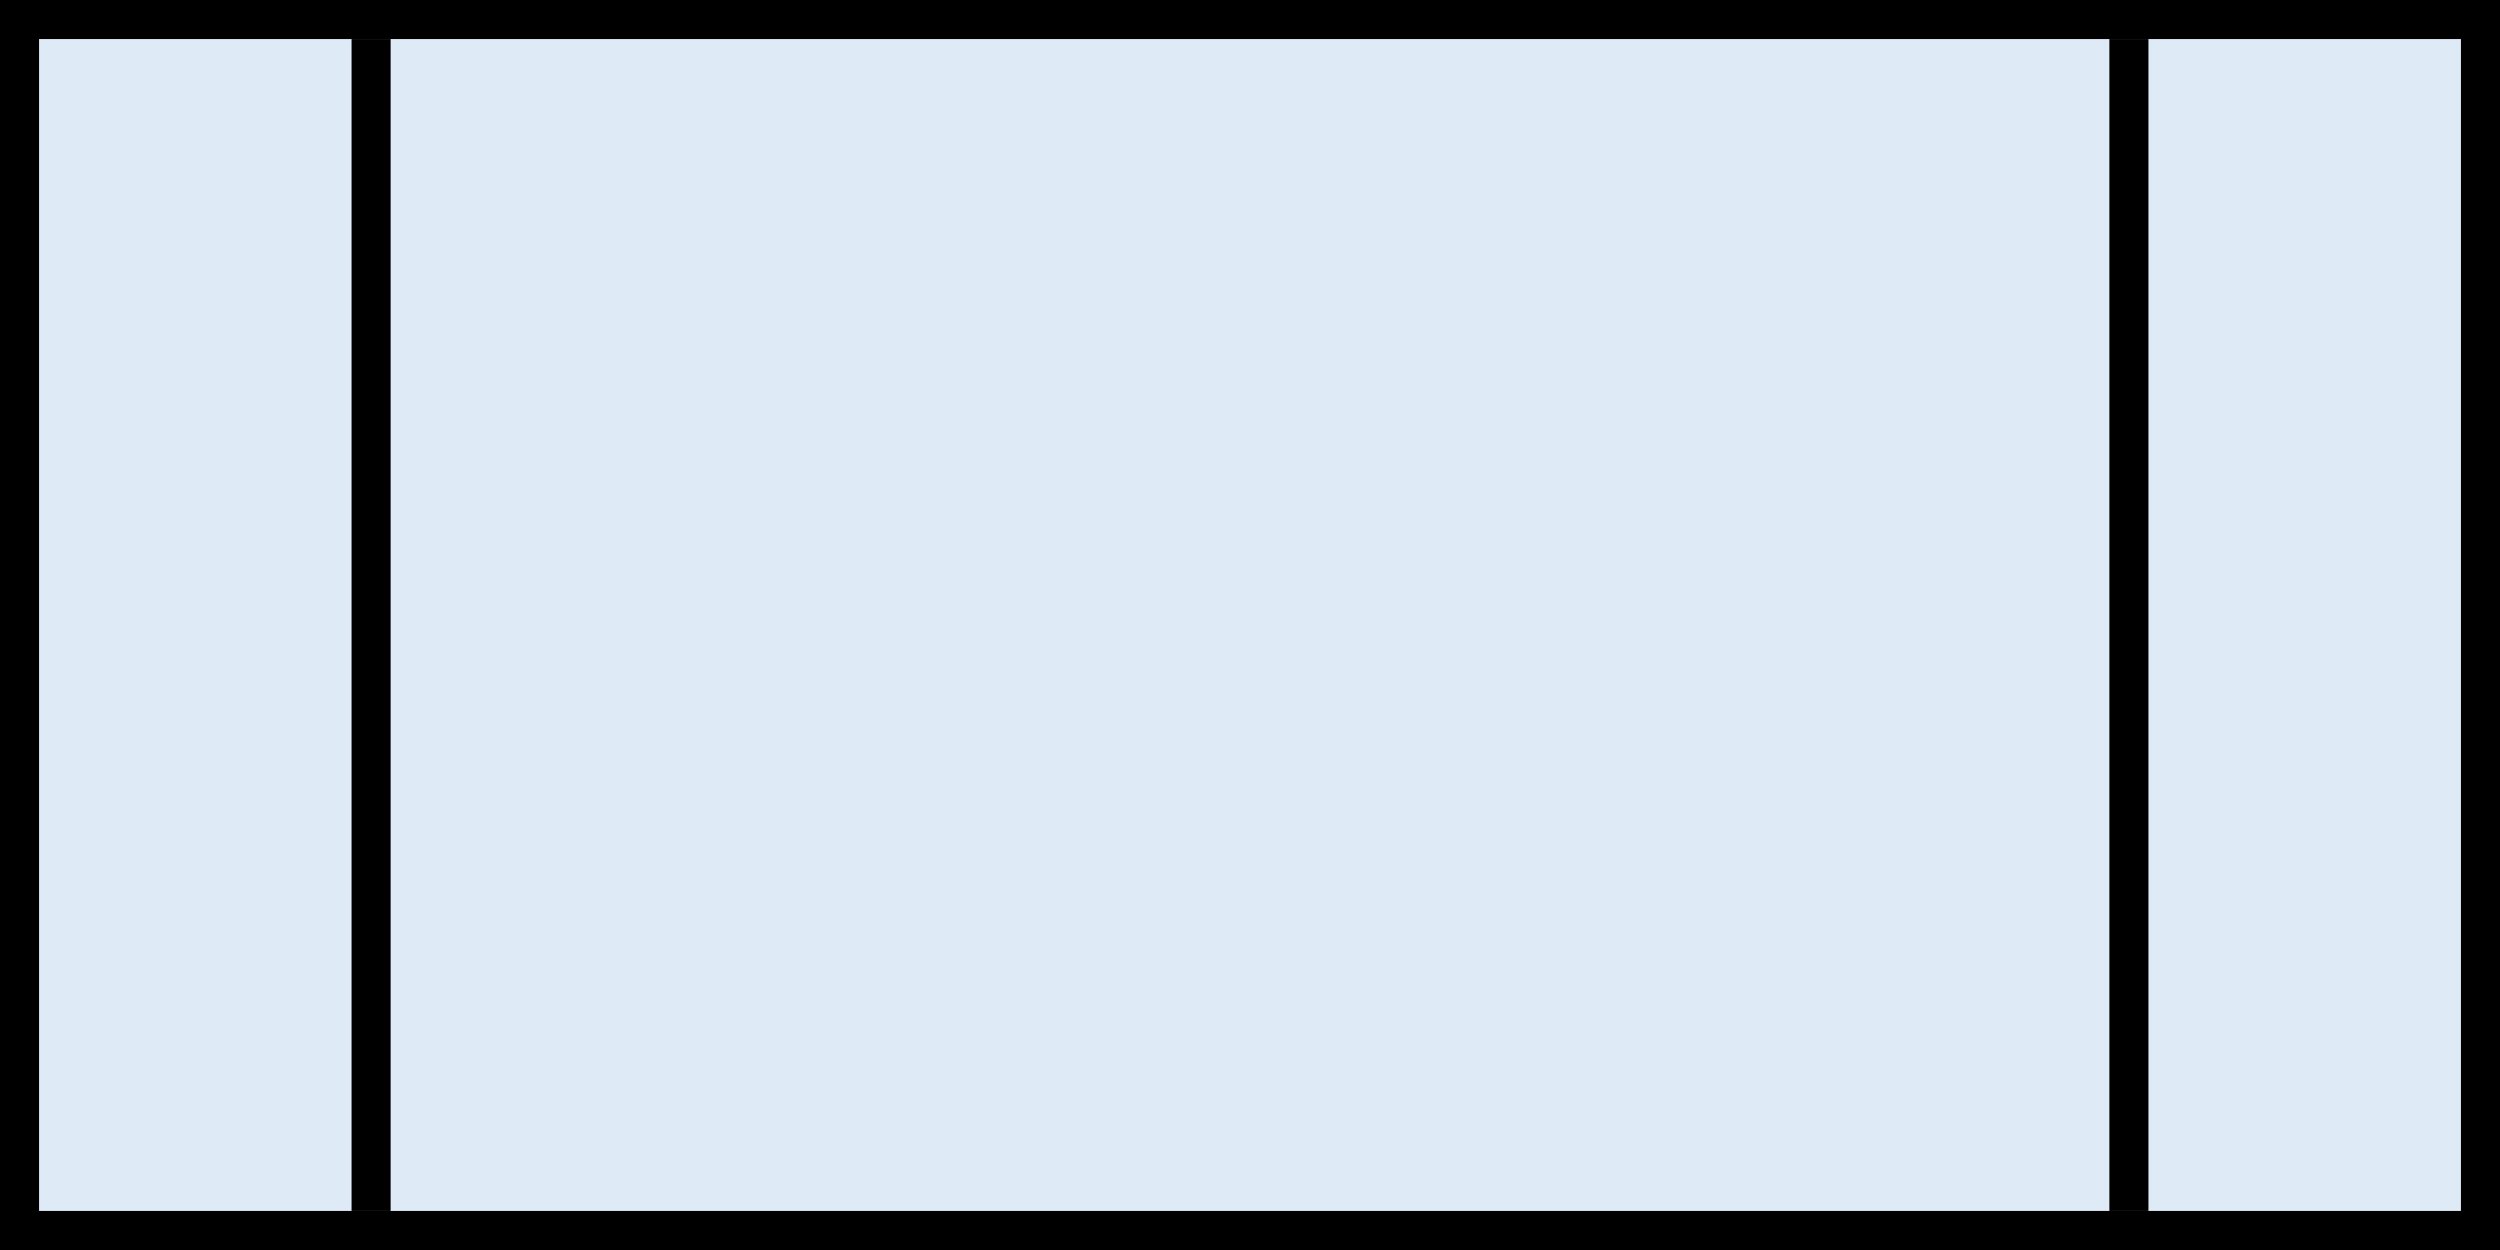 <?xml version="1.0" encoding="UTF-8" standalone="no"?>
<!-- Created with Inkscape (http://www.inkscape.org/) -->
<svg xmlns:dc="http://purl.org/dc/elements/1.1/" xmlns:cc="http://creativecommons.org/ns#" xmlns:rdf="http://www.w3.org/1999/02/22-rdf-syntax-ns#" xmlns:svg="http://www.w3.org/2000/svg" xmlns="http://www.w3.org/2000/svg" xmlns:sodipodi="http://sodipodi.sourceforge.net/DTD/sodipodi-0.dtd" xmlns:inkscape="http://www.inkscape.org/namespaces/inkscape" width="80" height="40" viewBox="0 0 320 160" id="svg2" version="1.1">
  <defs id="defs4"/>
  <sodipodi:namedview id="base" pagecolor="#ffffff" bordercolor="#666666" borderopacity="1.0" inkscape:pageopacity="0.0" inkscape:pageshadow="2" inkscape:zoom="2.34" inkscape:cx="89.829356" inkscape:cy="83.888411" inkscape:document-units="px" inkscape:current-layer="layer1" showgrid="true" inkscape:snap-bbox="true" inkscape:window-width="1366" inkscape:window-height="705" inkscape:window-x="-8" inkscape:window-y="-8" inkscape:window-maximized="1" showguides="true" inkscape:guide-bbox="true" fit-margin-top="0" fit-margin-left="0" fit-margin-right="0" fit-margin-bottom="0" inkscape:snap-center="true" inkscape:bbox-nodes="true" inkscape:snap-nodes="false">
    <inkscape:grid type="xygrid" id="grid2985" empspacing="5" visible="true" enabled="true" snapvisiblegridlinesonly="true" originx="275px" originy="-1310px"/>
  </sodipodi:namedview>
  <g inkscape:label="Layer 1" inkscape:groupmode="layer" id="layer1" transform="translate(275,417.638)">
    <rect style="fill:#000000;fill-opacity:1;stroke:none" id="rect2990" width="320" height="160" x="-275" y="-417.638"/>
    <rect style="fill:#DEEAF6;fill-opacity:1;stroke:none" id="rect2990-1" width="310" height="150" x="-270" y="-412.638"/>
    <rect style="fill:#000000;fill-opacity:1;stroke:none" id="rect3801-9" width="5" height="150" x="-230" y="-412.638"/>
    <rect style="fill:#000000;fill-opacity:1;stroke:none" id="rect3801-9-8" width="5" height="150" x="0" y="-412.638" transform="scale(-1,1)"/>
  </g>
</svg>